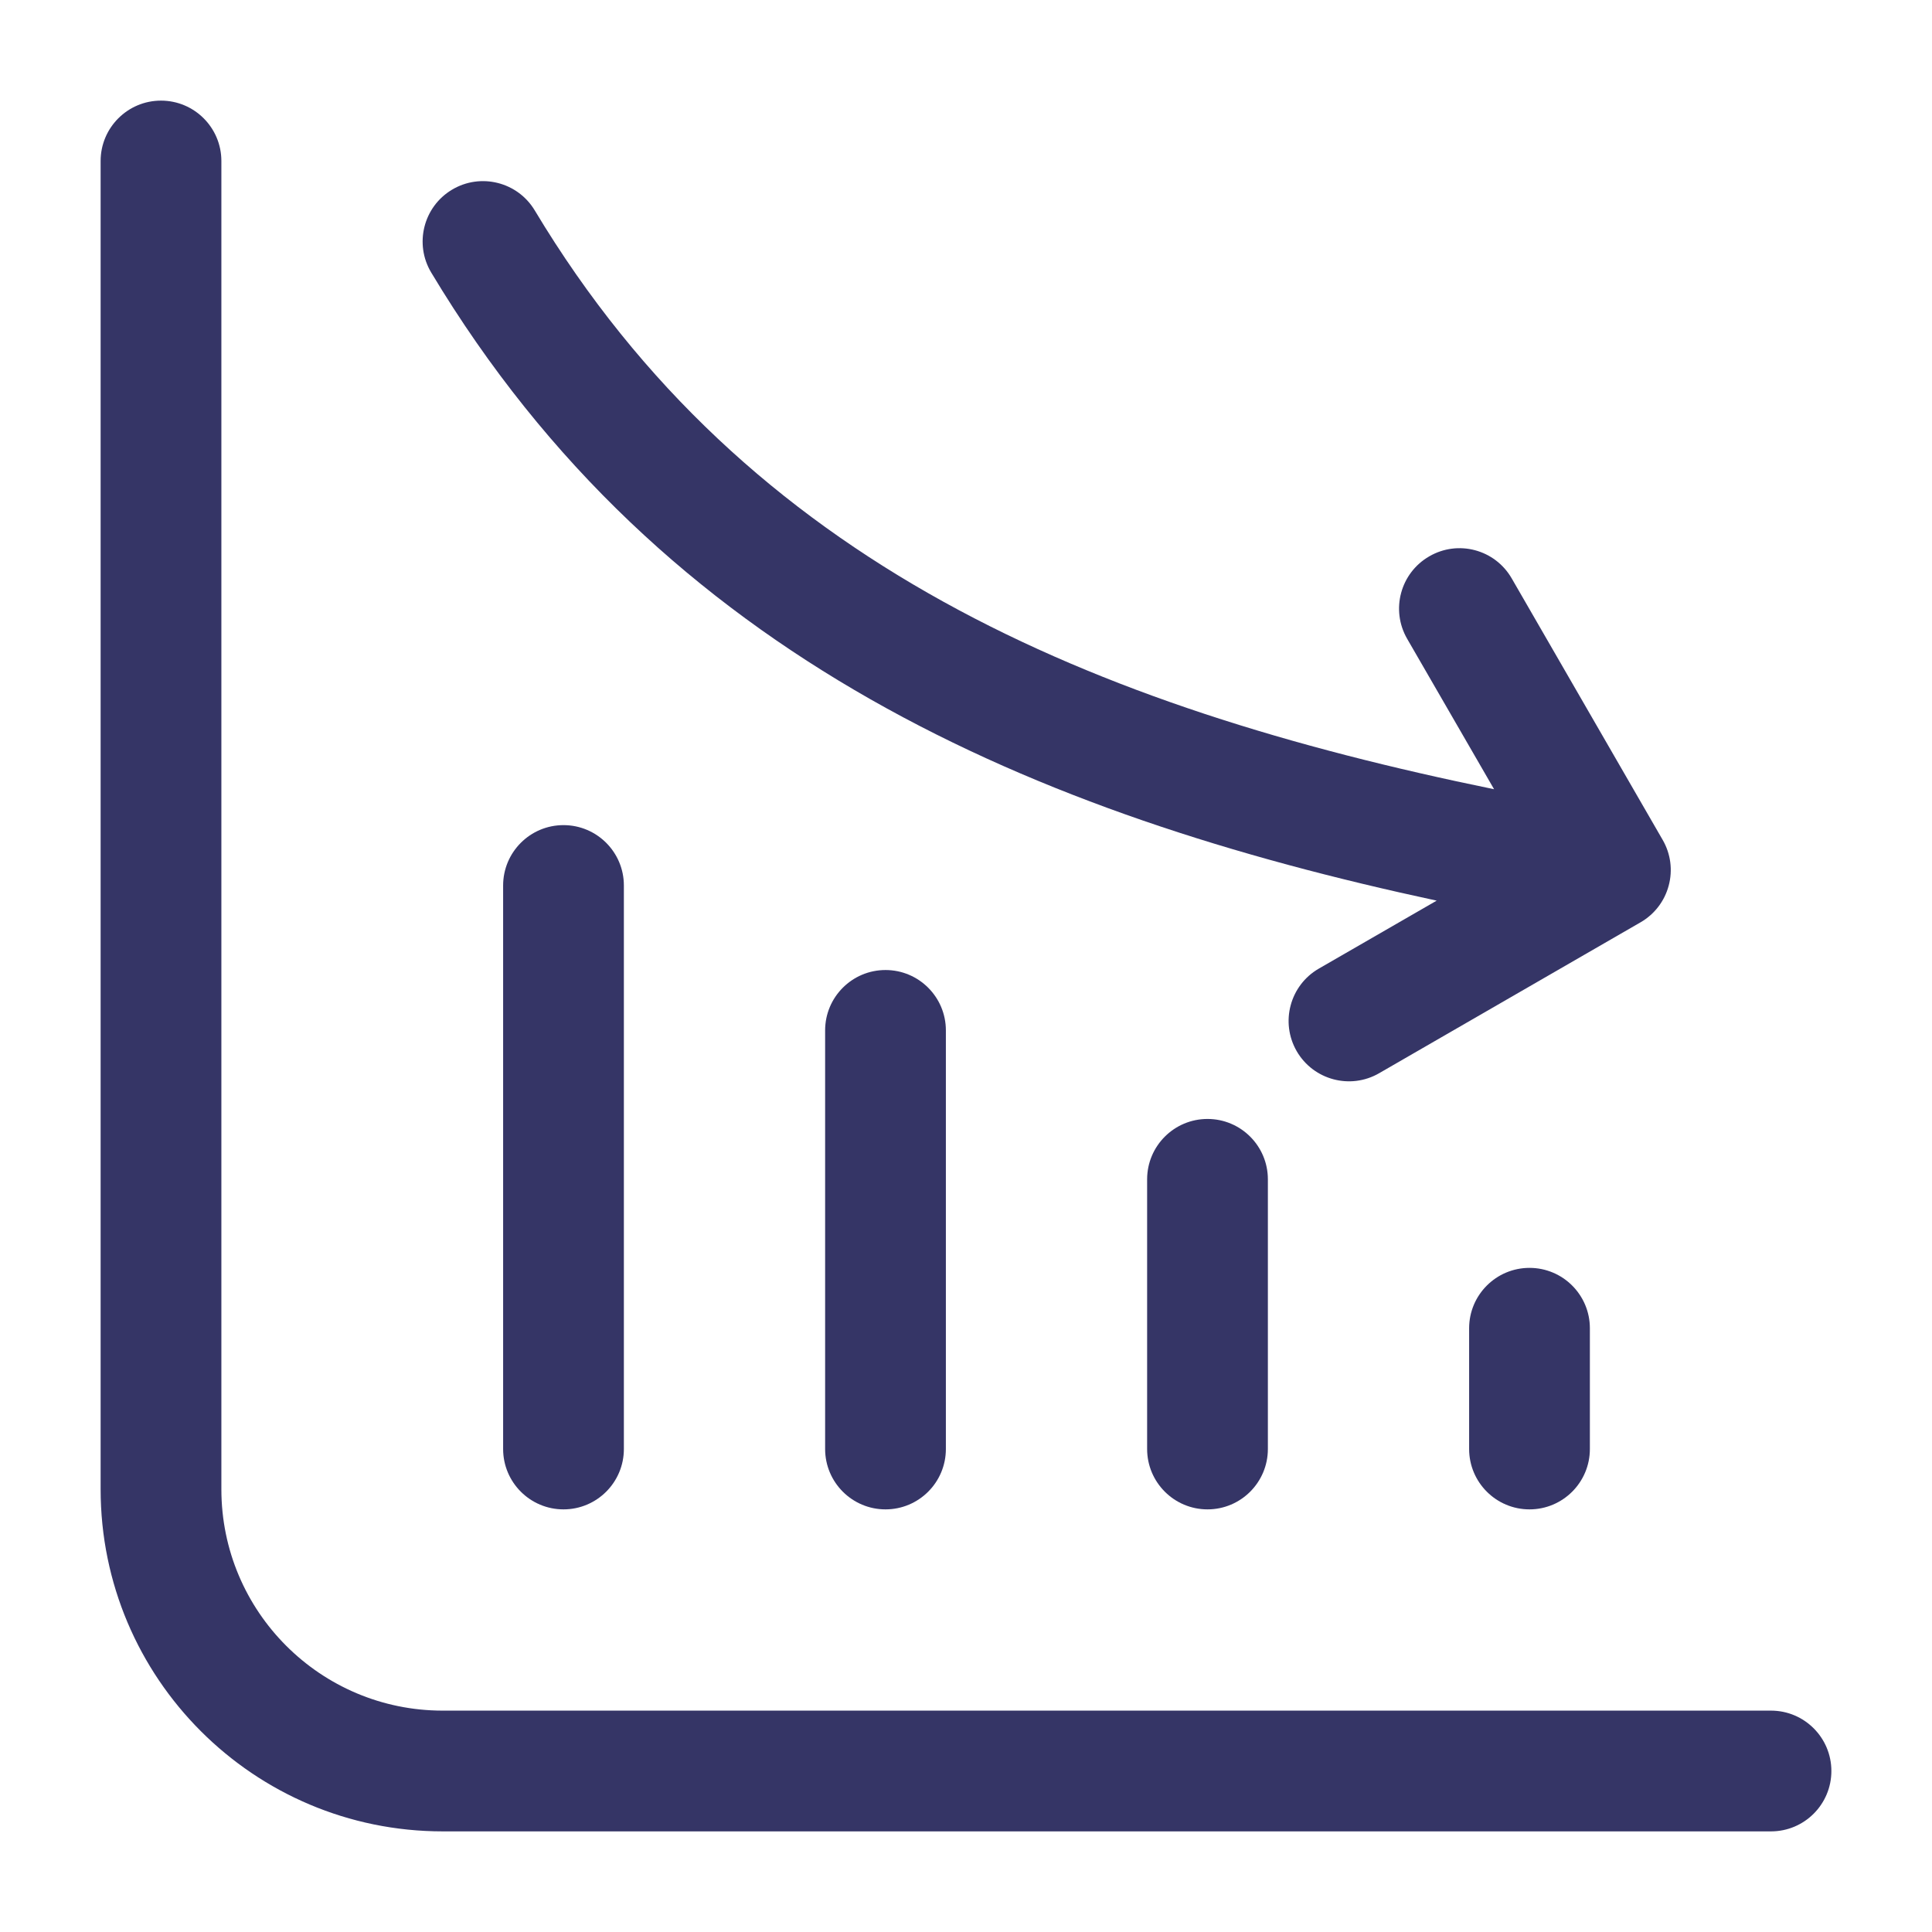 <svg width="24" height="24" viewBox="0 0 24 24" fill="none" xmlns="http://www.w3.org/2000/svg">
<path d="M2 1.25C2.414 1.25 2.75 1.586 2.75 2V18.5C2.75 20.019 3.981 21.25 5.5 21.25H22C22.414 21.25 22.75 21.586 22.75 22C22.75 22.414 22.414 22.75 22 22.75H5.5C3.153 22.75 1.25 20.847 1.25 18.5V2C1.25 1.586 1.586 1.25 2 1.25Z" fill="#353566"/>
<path d="M19.75 18V16.5C19.75 16.086 19.414 15.75 19 15.75C18.586 15.75 18.25 16.086 18.25 16.5V18C18.25 18.414 18.586 18.75 19 18.75C19.414 18.75 19.75 18.414 19.75 18Z" fill="#353566"/>
<path d="M15.75 14.65V18C15.75 18.414 15.414 18.75 15 18.75C14.586 18.75 14.25 18.414 14.25 18L14.25 14.65C14.25 14.236 14.586 13.9 15 13.9C15.414 13.9 15.75 14.236 15.75 14.65Z" fill="#353566"/>
<path d="M11 18.75C11.414 18.75 11.75 18.414 11.75 18V12.8C11.75 12.386 11.414 12.05 11 12.05C10.586 12.05 10.25 12.386 10.25 12.8V18C10.25 18.414 10.586 18.75 11 18.75Z" fill="#353566"/>
<path d="M7.75 18C7.75 18.414 7.414 18.75 7 18.75C6.586 18.75 6.25 18.414 6.25 18L6.25 11C6.25 10.586 6.586 10.25 7 10.25C7.414 10.25 7.75 10.586 7.75 11L7.75 18Z" fill="#353566"/>
<path d="M17.755 6.911C18.114 6.703 18.572 6.826 18.779 7.185L20.654 10.433C20.754 10.605 20.781 10.81 20.729 11.002C20.678 11.194 20.552 11.358 20.38 11.457L17.132 13.332C16.774 13.539 16.315 13.416 16.108 13.058C15.901 12.699 16.024 12.24 16.382 12.033L17.847 11.188C12.863 10.118 8.24 8.19 5.357 3.386C5.144 3.031 5.259 2.57 5.614 2.357C5.969 2.144 6.43 2.259 6.643 2.614C9.282 7.011 13.568 8.782 18.56 9.804L17.48 7.935C17.273 7.576 17.396 7.118 17.755 6.911Z" fill="#353566"/>
</svg>
